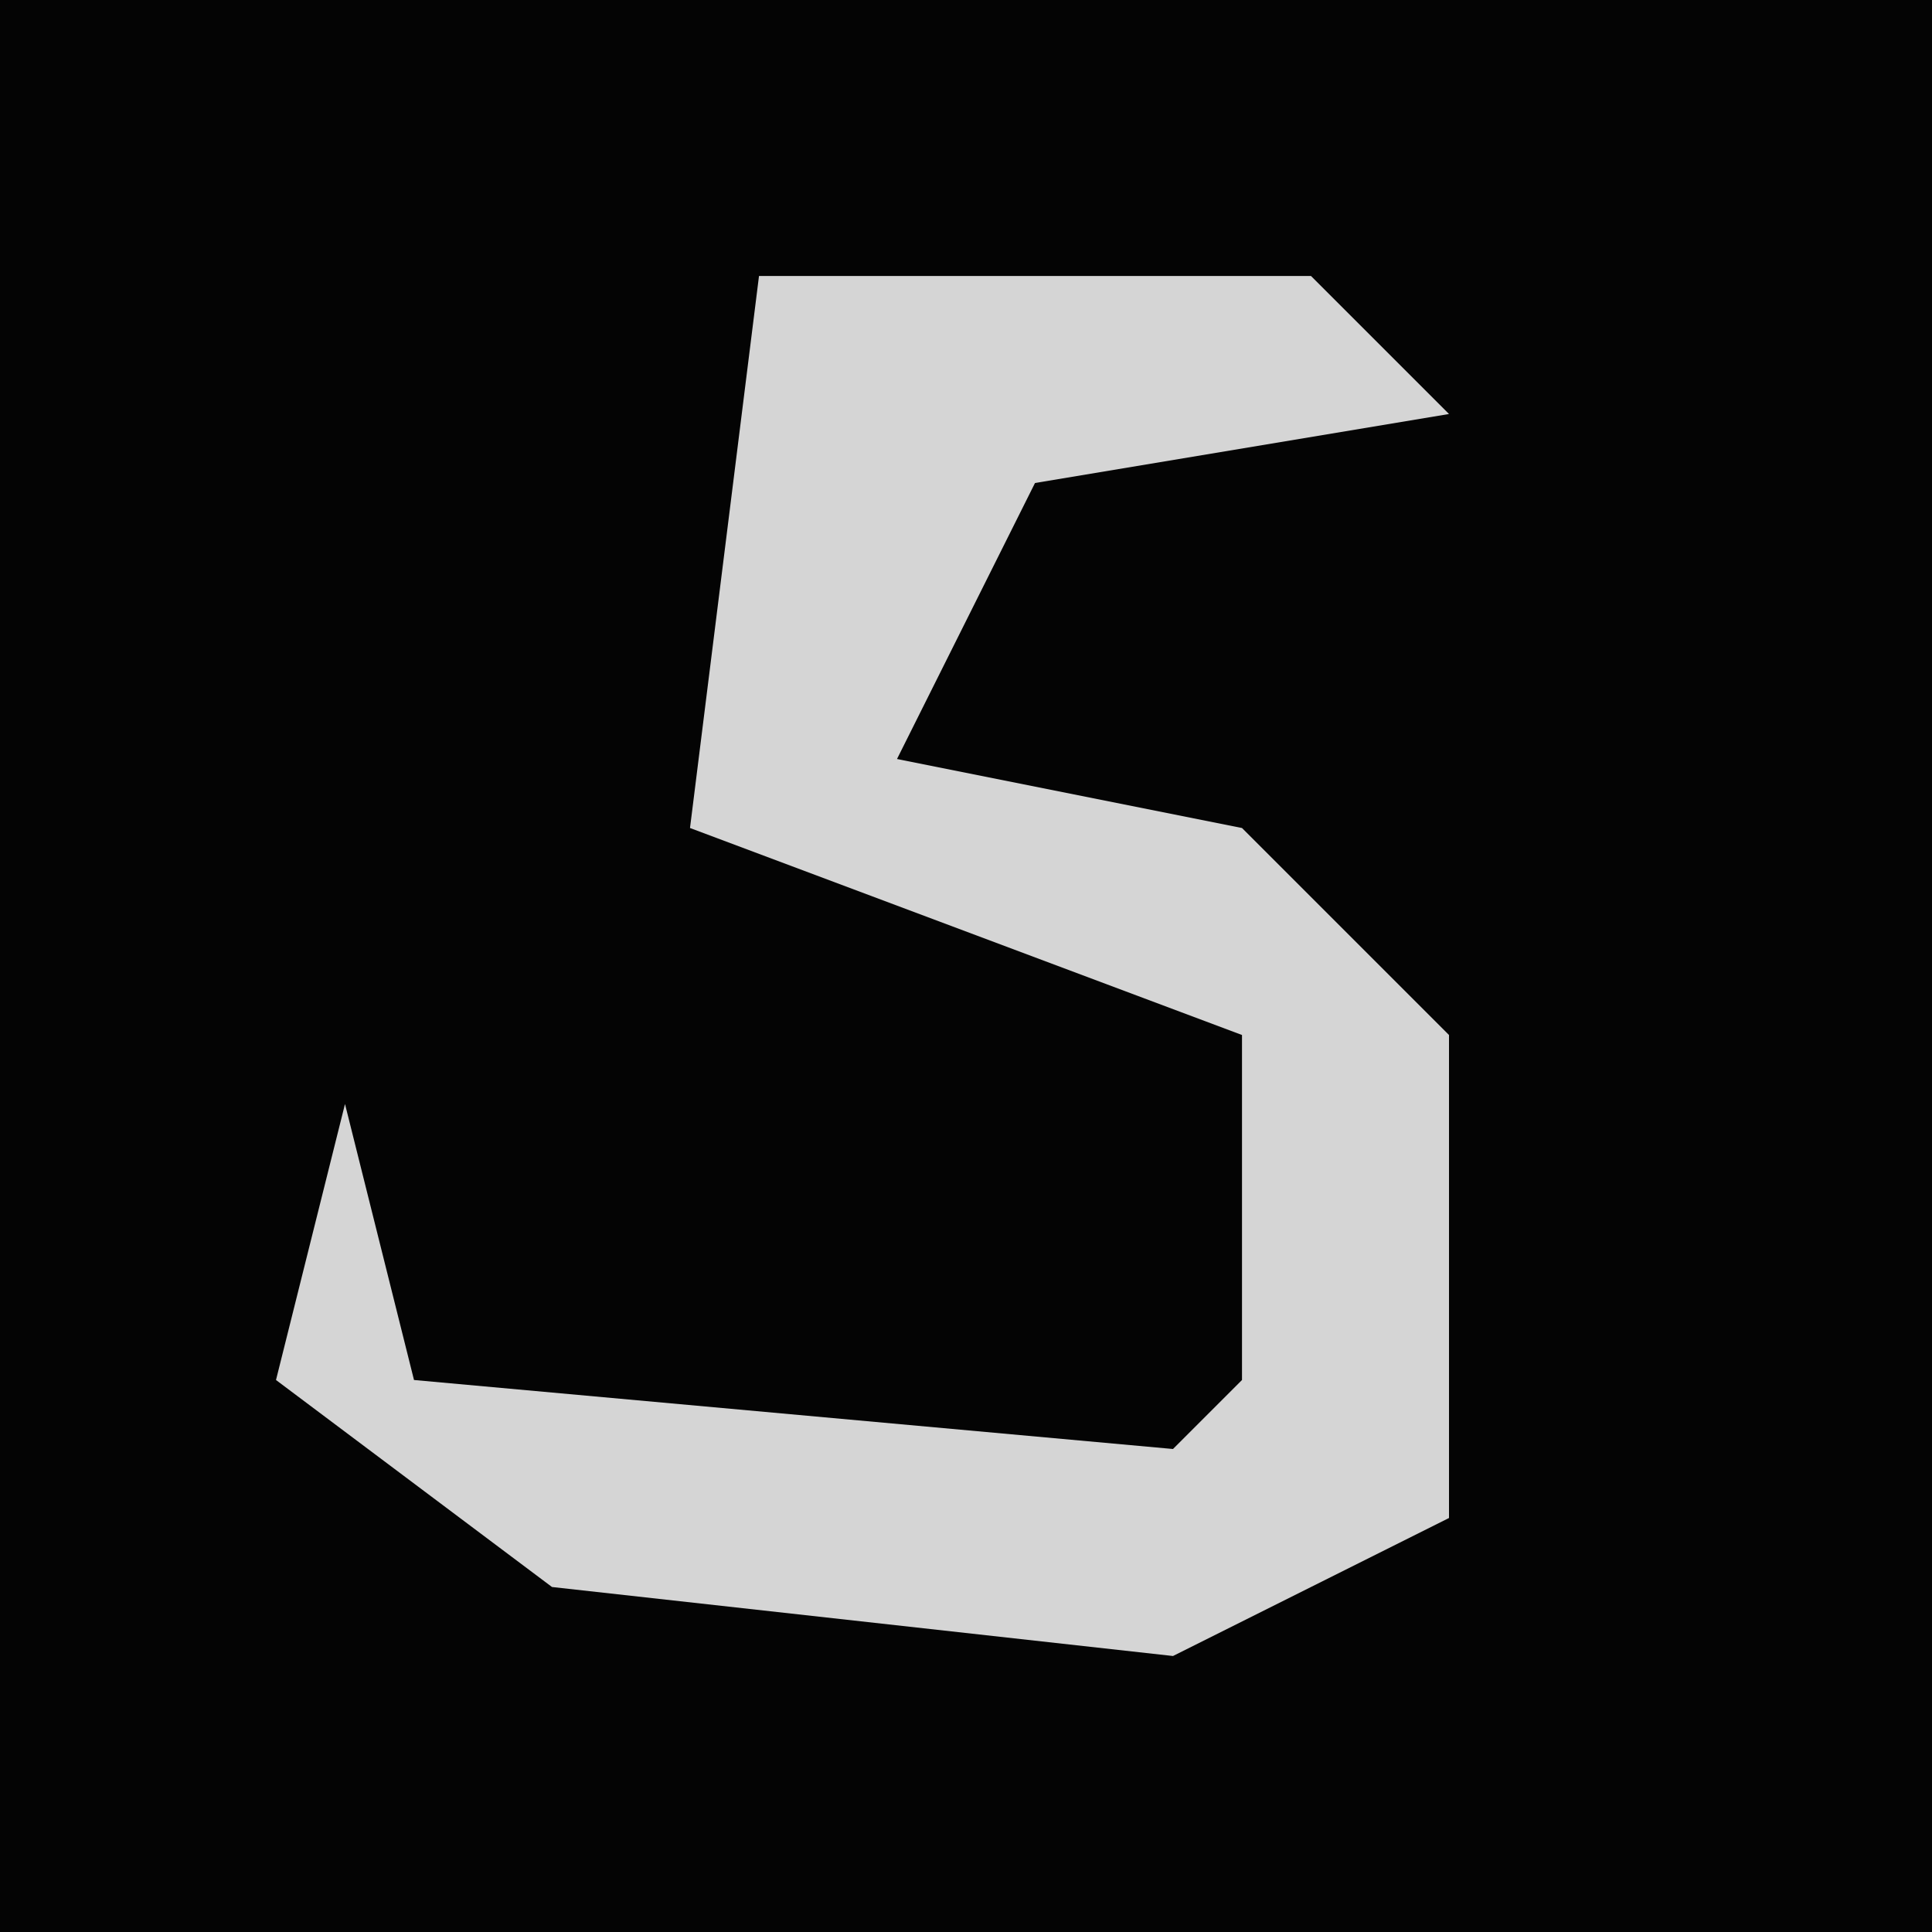 <?xml version="1.0" encoding="UTF-8"?>
<svg version="1.1" xmlns="http://www.w3.org/2000/svg" width="28" height="28">
<path d="M0,0 L28,0 L28,28 L0,28 Z " fill="#040404" transform="translate(0,0)"/>
<path d="M0,0 L8,0 L10,2 L4,3 L2,7 L7,8 L10,11 L10,18 L6,20 L-3,19 L-7,16 L-6,12 L-5,16 L6,17 L7,16 L7,11 L-1,8 Z " fill="#D5D5D5" transform="translate(11,4)"/>
</svg>
